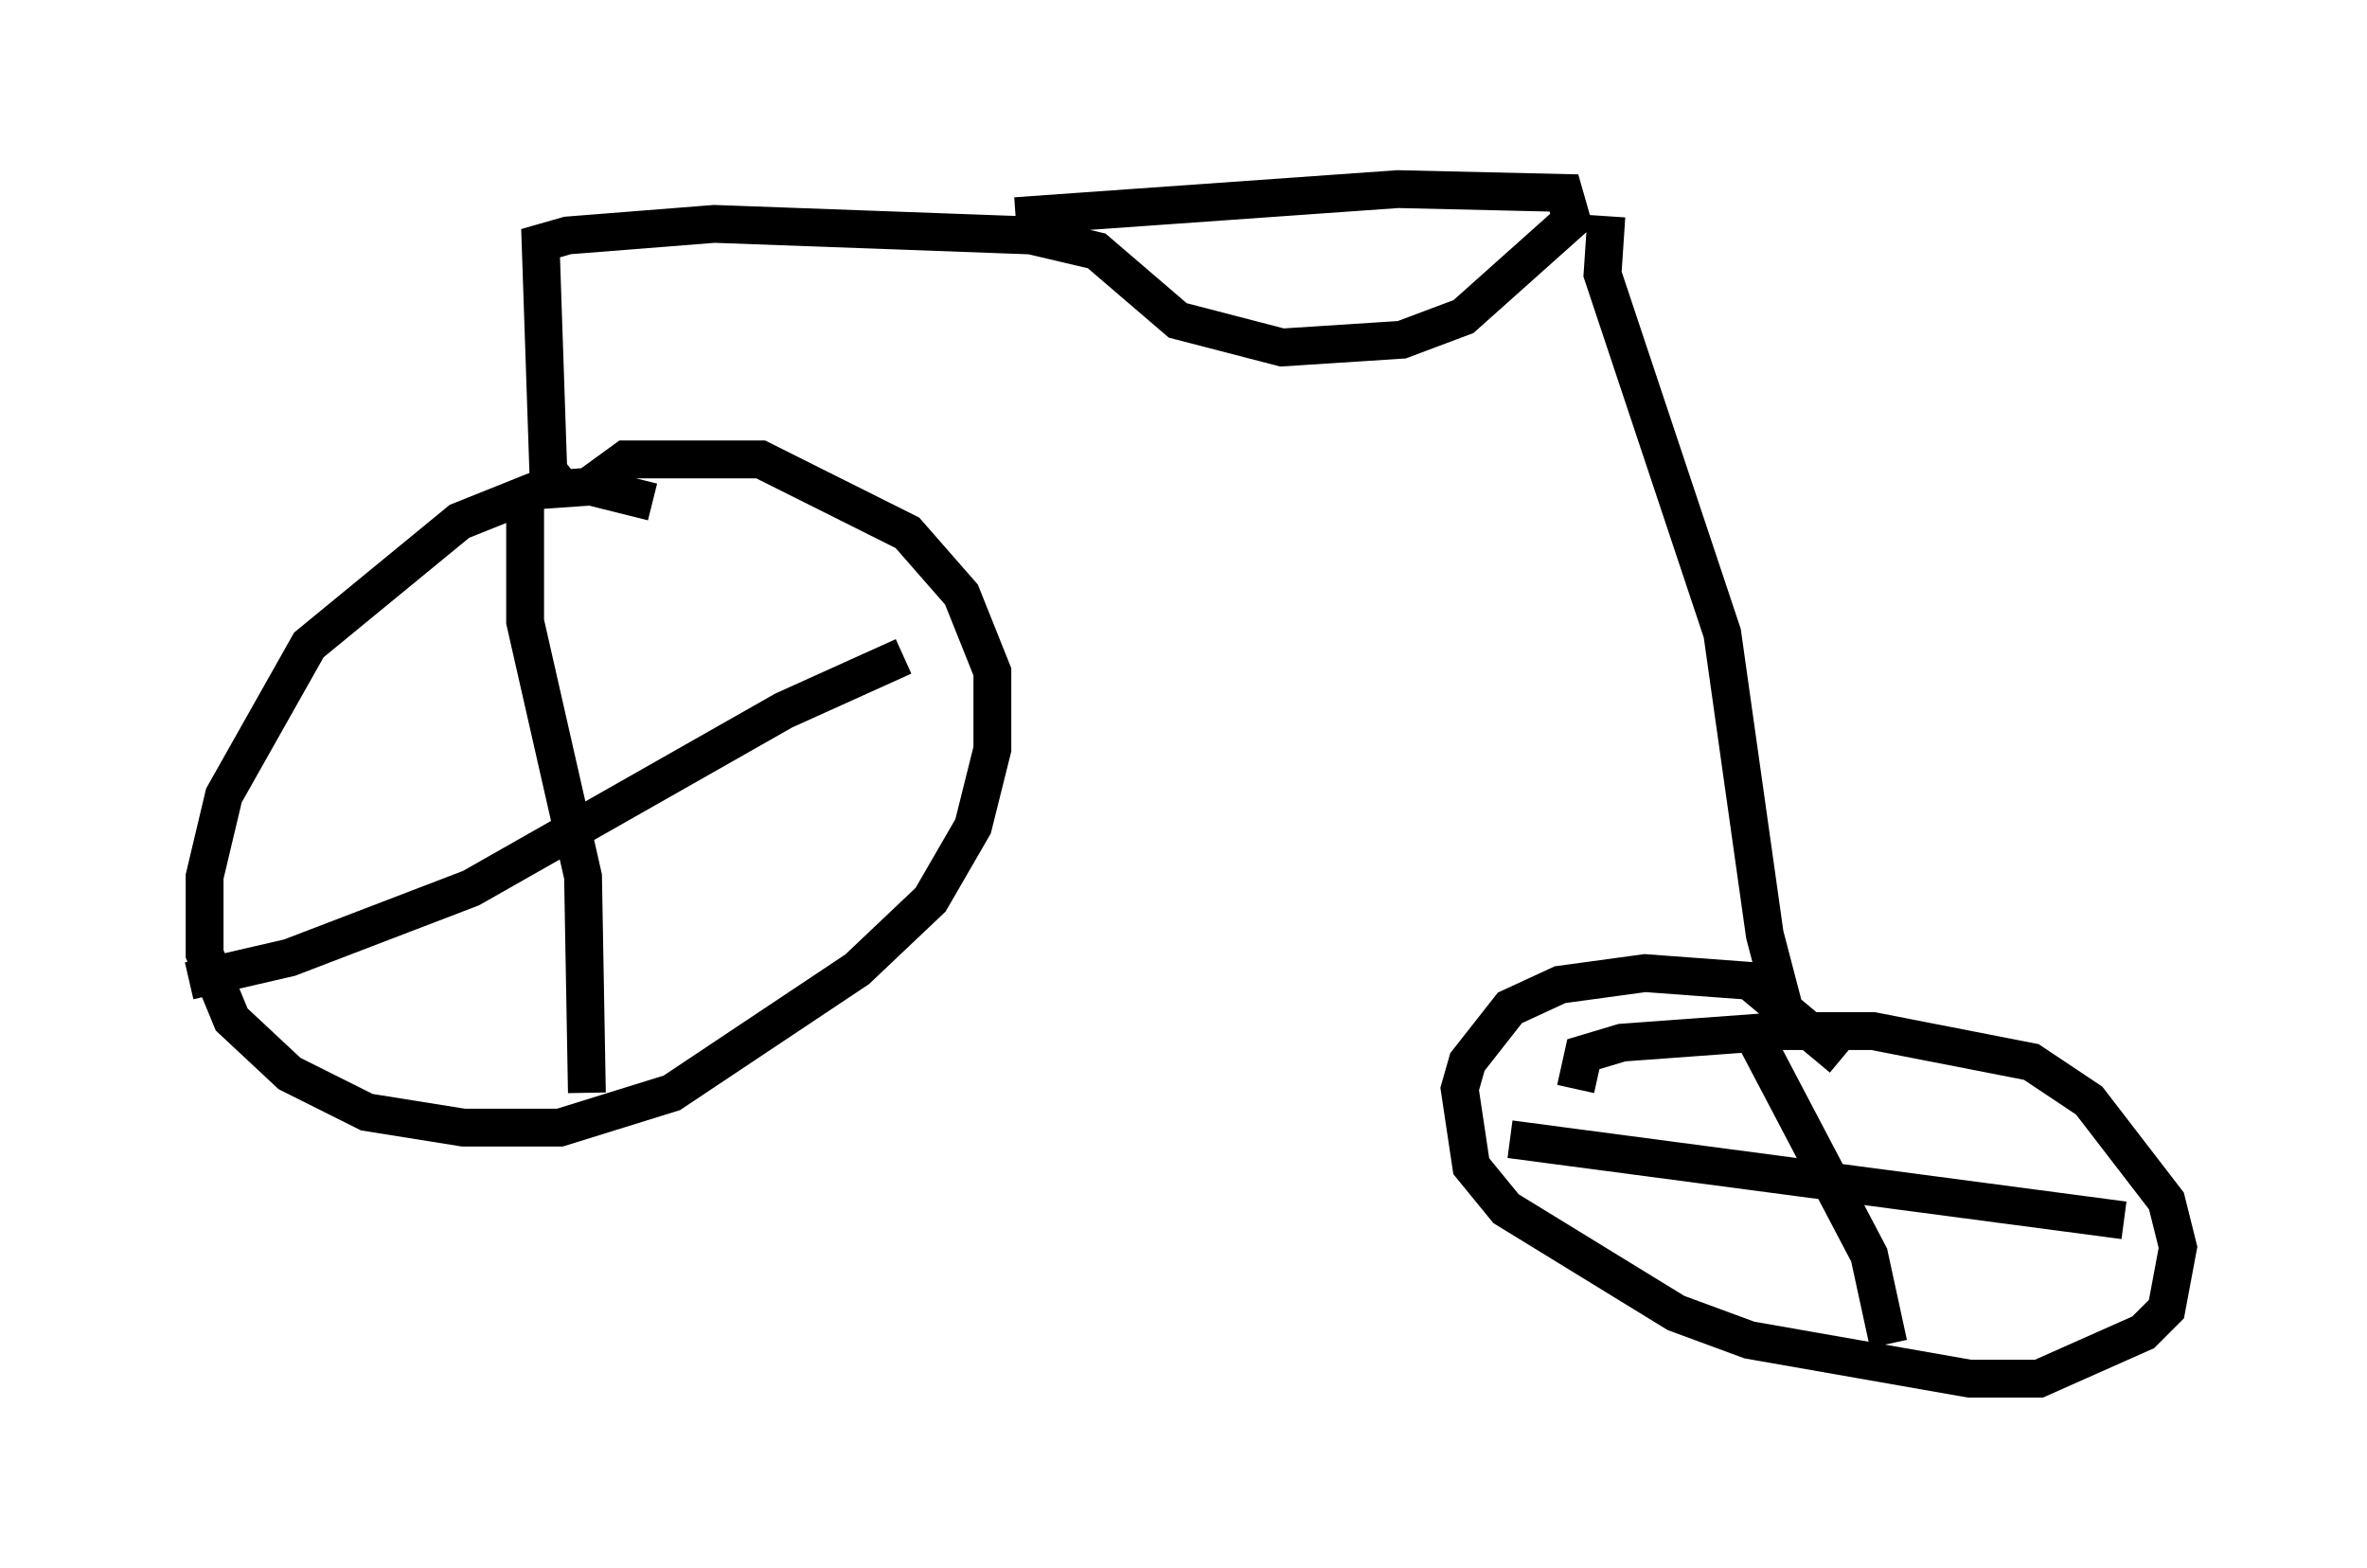 <?xml version="1.0" encoding="utf-8" ?>
<svg baseProfile="full" height="41.442" version="1.1" width="62.573" xmlns="http://www.w3.org/2000/svg" xmlns:ev="http://www.w3.org/2001/xml-events" xmlns:xlink="http://www.w3.org/1999/xlink"><defs /><rect fill="white" height="41.442" width="62.573" x="0" y="0" /><path d="M18.679, 14.902 m-1.429, -1.633 l-1.633, -0.408 -1.429, 0.102 l-2.042, 0.817 -3.981, 3.267 l-2.246, 3.981 -0.51, 2.144 l0.0, 2.042 0.715, 1.735 l1.531, 1.429 2.042, 1.021 l2.552, 0.408 2.552, 0.0 l2.96, -0.919 4.9, -3.267 l1.94, -1.838 1.123, -1.94 l0.51, -2.042 0.0, -2.042 l-0.817, -2.042 -1.429, -1.633 l-3.879, -1.94 -3.573, 0.0 l-1.123, 0.817 m-1.531, 0.306 l0.0, 3.165 1.531, 6.738 l0.102, 5.717 m-10.515, -2.96 l2.654, -0.613 4.798, -1.838 l8.269, -4.696 3.165, -1.429 m-8.983, -4.39 l-0.408, -0.51 -0.204, -6.023 l0.715, -0.204 3.879, -0.306 l8.371, 0.306 1.735, 0.408 l2.144, 1.838 2.756, 0.715 l3.165, -0.204 1.633, -0.613 l2.858, -2.552 -0.204, -0.715 l-4.39, -0.102 -10.106, 0.715 m15.619, 0.0 l-0.102, 1.531 3.165, 9.494 l1.123, 7.963 0.613, 2.348 l0.306, 0.102 m1.123, 0.817 l-2.45, -2.042 -2.756, -0.204 l-2.246, 0.306 -1.327, 0.613 l-1.123, 1.429 -0.204, 0.715 l0.306, 2.042 0.919, 1.123 l4.492, 2.756 1.94, 0.715 l5.819, 1.021 1.838, 0.0 l2.756, -1.225 0.613, -0.613 l0.306, -1.633 -0.306, -1.225 l-2.042, -2.654 -1.531, -1.021 l-4.185, -0.817 -2.45, 0.0 l-4.185, 0.306 -1.021, 0.306 l-0.204, 0.919 m4.594, -1.633 l3.165, 6.023 0.51, 2.348 m-10.004, -5.41 l16.231, 2.144 " fill="none" stroke="black" stroke-width="1" /></svg>